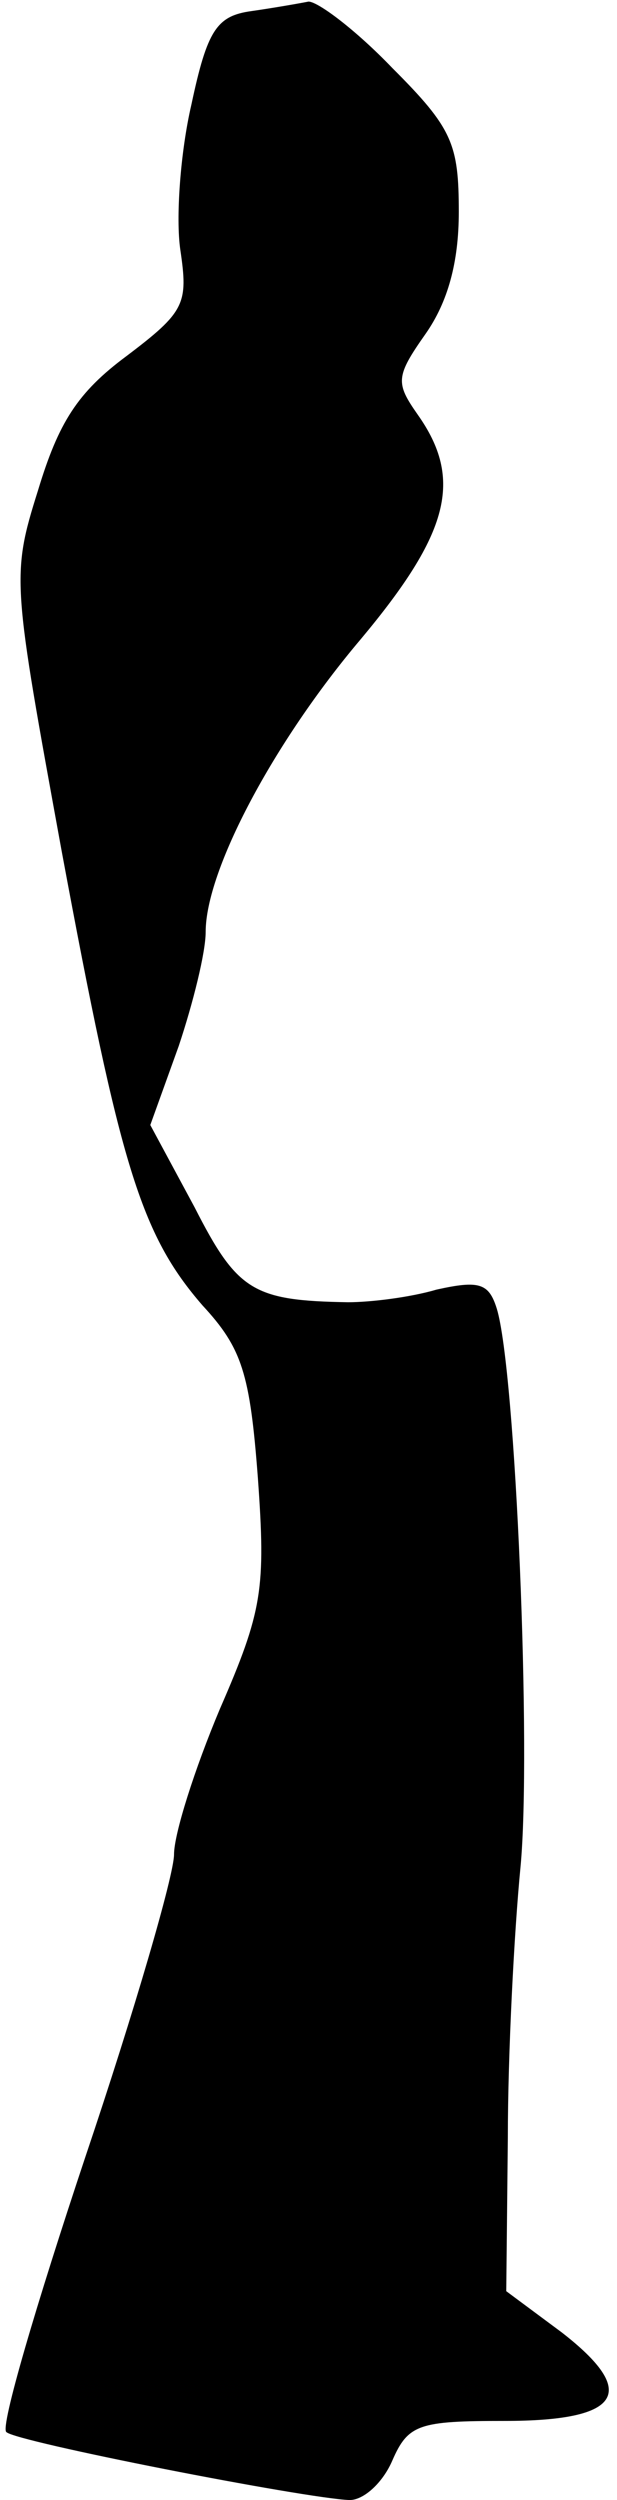 <?xml version="1.0" standalone="no"?>
<!DOCTYPE svg PUBLIC "-//W3C//DTD SVG 20010904//EN"
 "http://www.w3.org/TR/2001/REC-SVG-20010904/DTD/svg10.dtd">
<svg version="1.0" xmlns="http://www.w3.org/2000/svg"
 width="39pt" height="158pt" viewBox="0 0 39 158"
 preserveAspectRatio="xMidYMid meet">
<g transform="translate(0,158) scale(0.1,-0.1)"
fill="#000000" stroke="none">
<path fill="#000000" stroke="none" d="M159 1573 c-22 -3 -28 -12 -38 -59 -7
-30 -10 -72 -7 -92 5 -34 3 -39 -34 -67 -31 -23 -43 -42 -56 -85 -17 -54 -16
-58 15 -228 37 -199 50 -242 89 -287 25 -27 30 -43 35 -109 5 -70 3 -84 -24
-146 -16 -38 -29 -79 -29 -92 0 -13 -25 -99 -56 -191 -31 -93 -54 -171 -50
-174 5 -6 189 -42 217 -43 9 0 21 11 27 25 10 23 17 25 71 25 74 0 85 18 36
56 l-35 26 1 97 c0 53 4 130 8 171 7 73 -3 314 -15 353 -5 16 -11 18 -38 12
-17 -5 -42 -8 -56 -8 -60 1 -70 7 -97 60 l-28 52 18 50 c9 27 17 59 17 72 0
39 43 120 98 185 56 67 65 101 36 142 -14 20 -14 24 5 51 14 20 21 45 21 77 0
43 -4 53 -42 91 -23 24 -47 42 -53 42 -5 -1 -22 -4 -36 -6z"/>
</g>
</svg>

